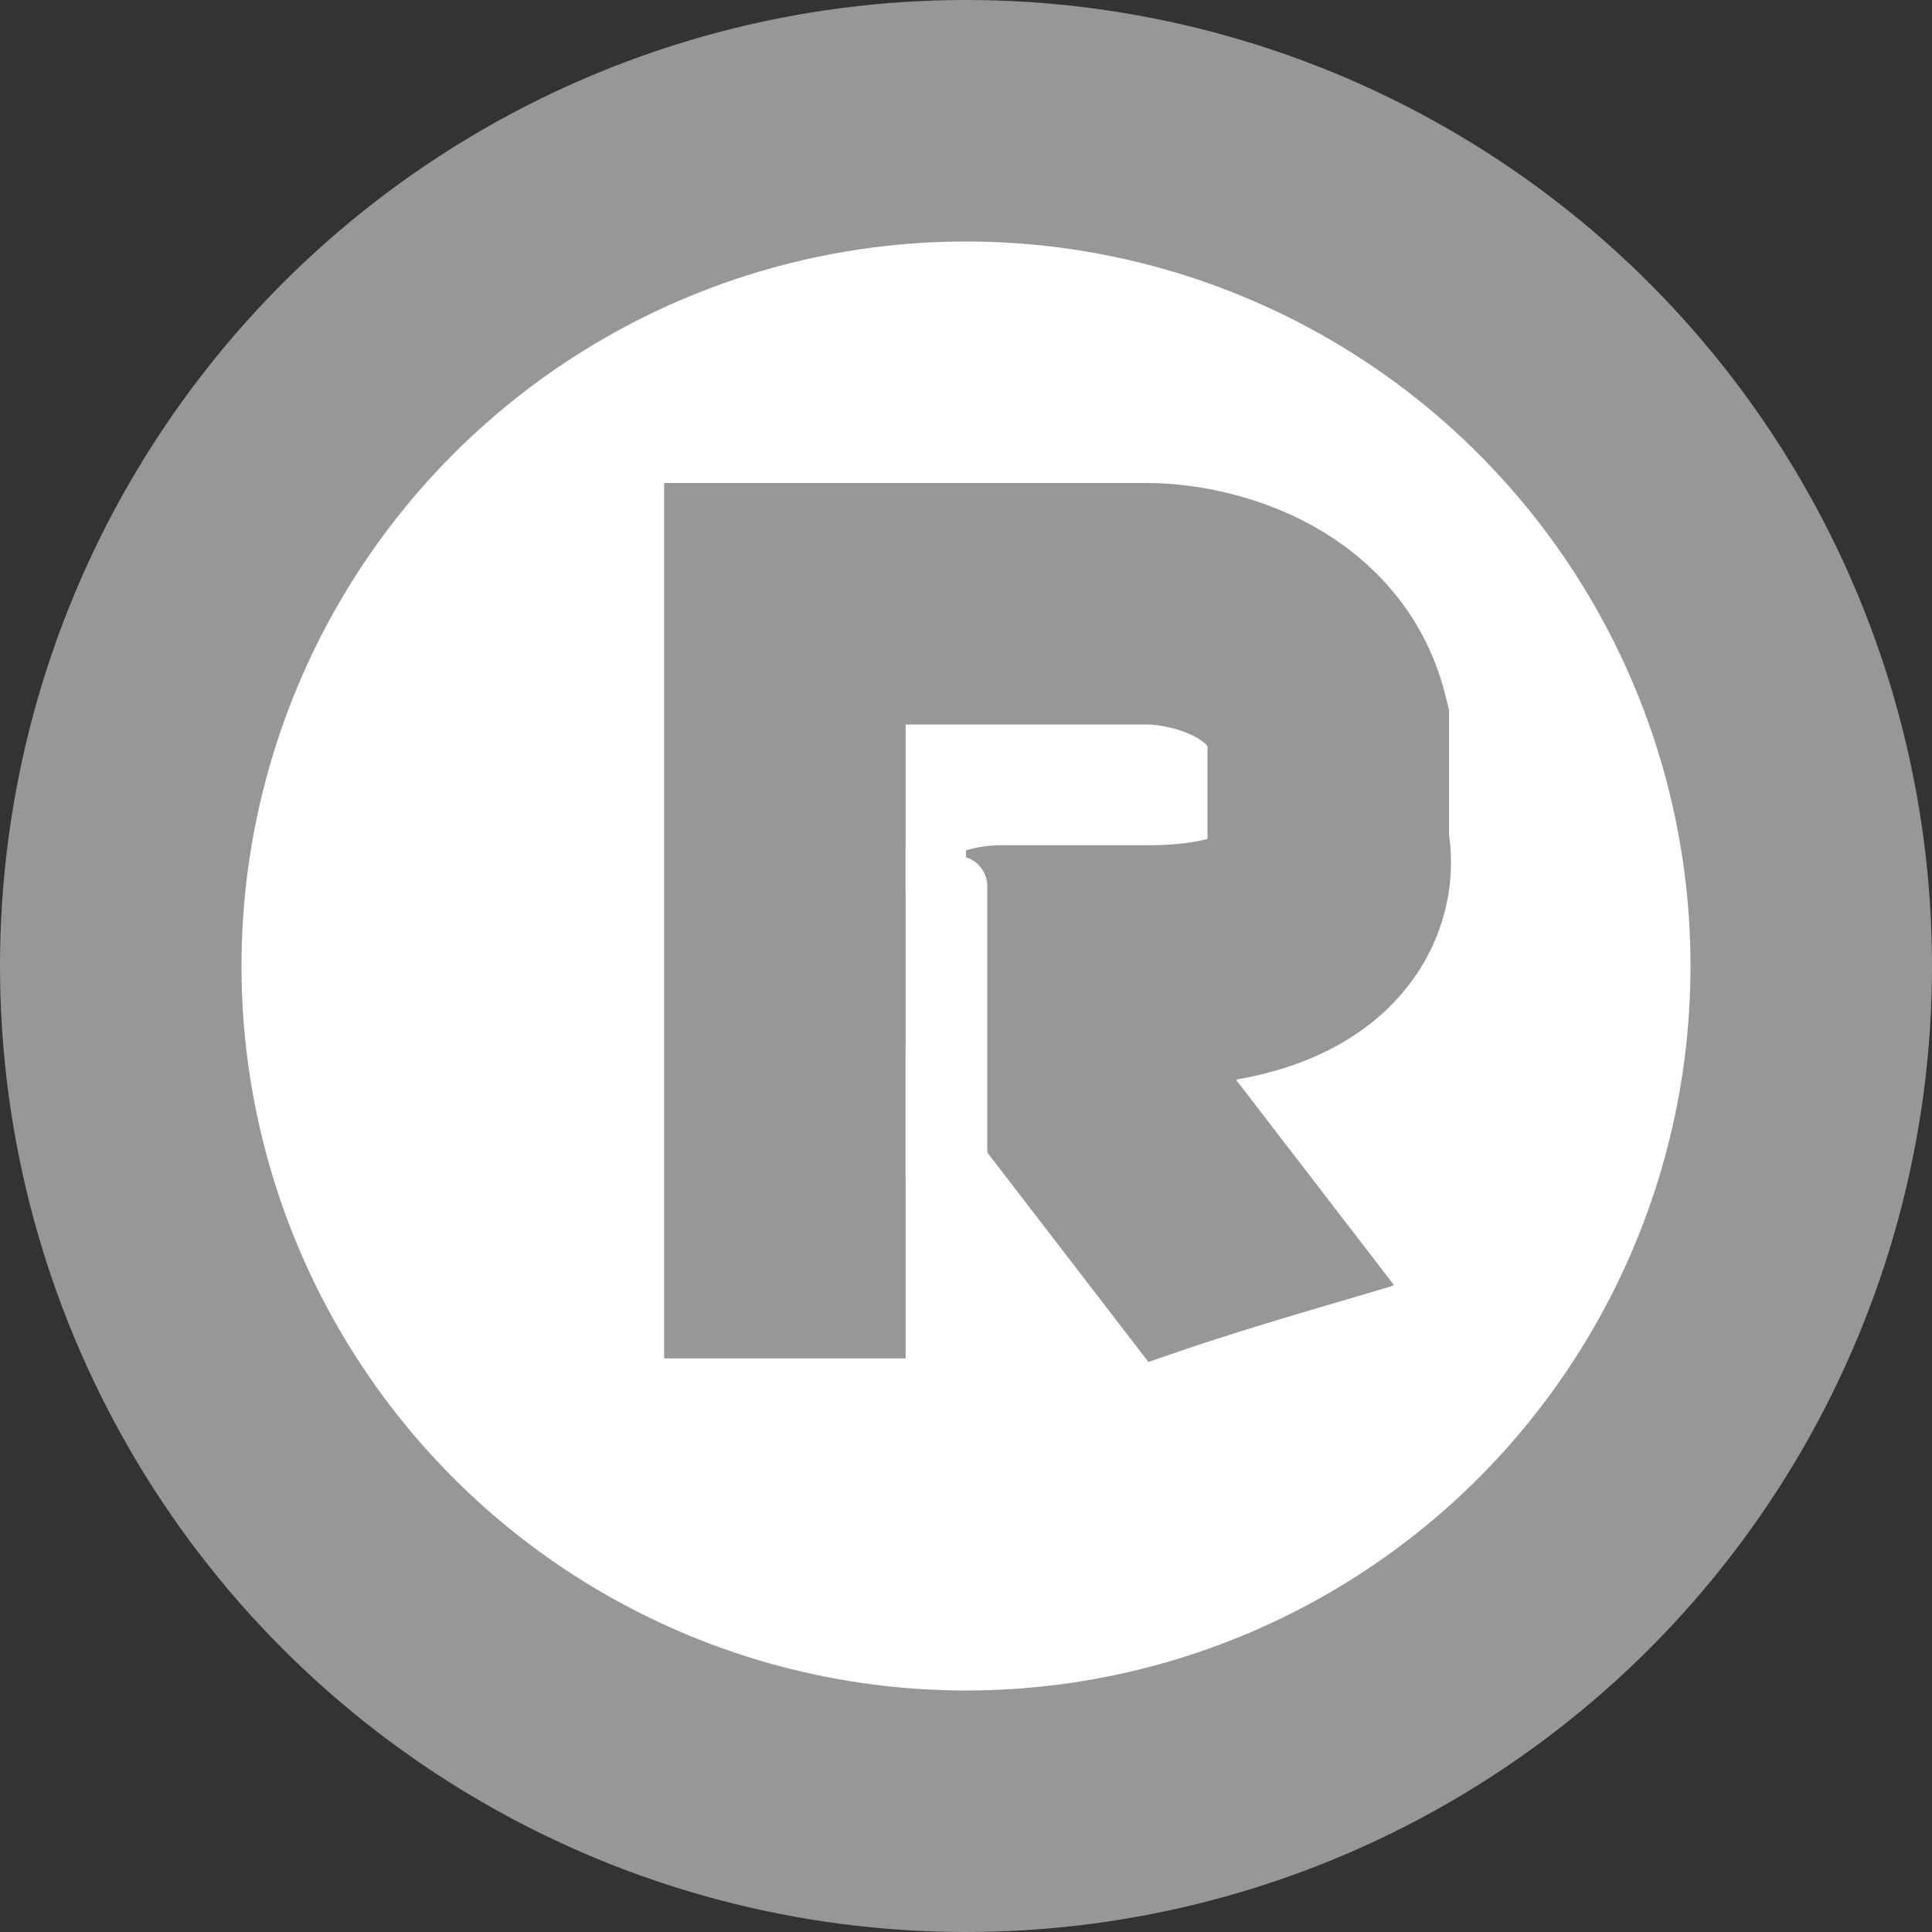 <svg width="32" height="32" viewBox="0 0 32 32" fill="none" xmlns="http://www.w3.org/2000/svg">
<rect x="0" y="0" width="32" height="32" fill="#333333" stroke="none"/>
<circle cx="16" cy="16" r="16" fill="#979797"/>
<circle cx="16" cy="16" r="12" fill="white"/>
<path d="M13 22.5V10C15.343 10 16.657 10 19 10C19.833 10 21.6 10.4 22 12V14C22.167 14.667 21.8 16 19 16C16.2 16 16.167 16 16.5 16L21.5 22.5" stroke="#979797" stroke-width="4"/>
<path d="M15.5 14V19.5" stroke="white"/>
<path d="M15.852 14.677V20.131" stroke="white" stroke-linecap="round"/>
<path d="M24.516 21.383C24.253 21.452 23.995 21.539 23.736 21.618C22.391 22.03 21.033 22.398 19.702 22.853C18.34 23.319 16.973 23.802 15.698 24.477C15.481 24.592 15.268 24.712 15.069 24.854" stroke="white" stroke-linecap="round"/>
<path d="M20.732 23.367C20.319 23.463 19.913 23.585 19.499 23.68C19.199 23.749 18.879 23.796 18.595 23.92C18.484 23.969 18.033 24.168 18.402 24.029C18.604 23.953 18.792 23.858 19.001 23.797C19.272 23.718 19.547 23.655 19.814 23.562C20.005 23.496 20.212 23.393 20.419 23.393" stroke="white" stroke-linecap="round"/>
</svg>
